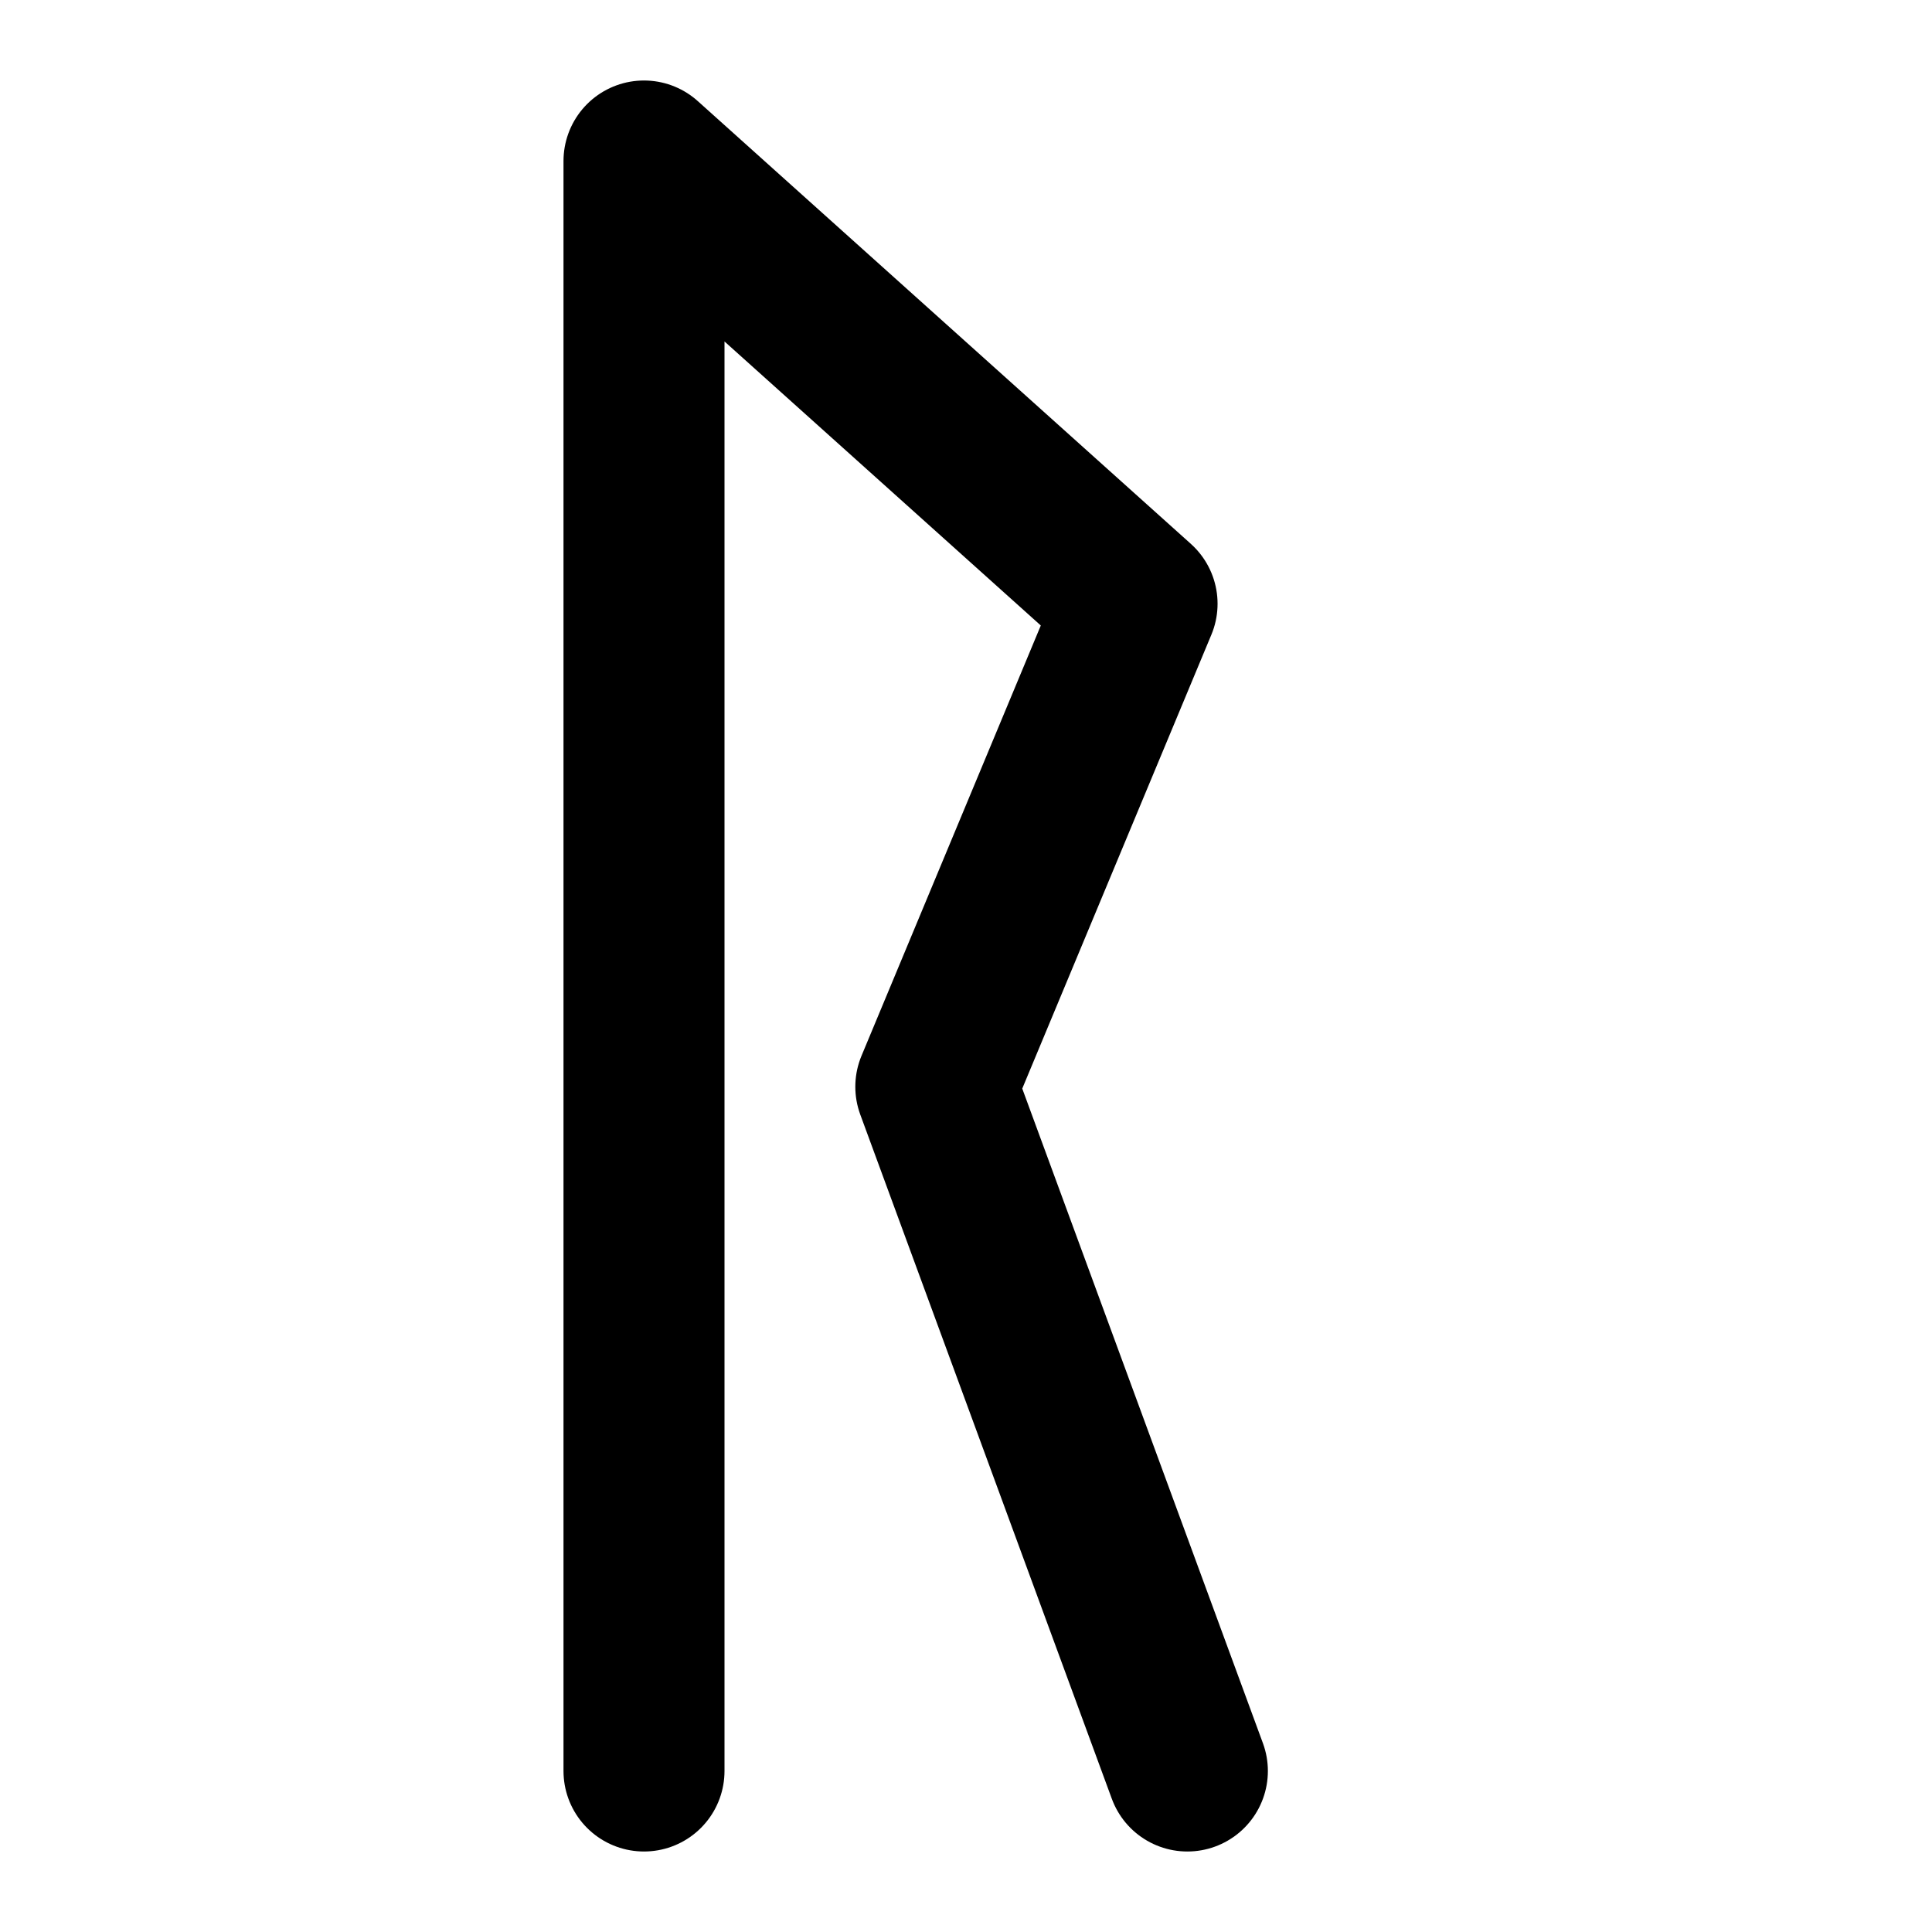<svg xmlns="http://www.w3.org/2000/svg" width="100%" height="100%" viewBox="0 0 24 24" fill="none" stroke="currentColor" stroke-width="2" stroke-linecap="round" stroke-linejoin="round" class="feather feather-aido"><path d="M8,22 8,2M 8,2 14.125,7.5 11.625,13.5 14.750,22" /></svg>